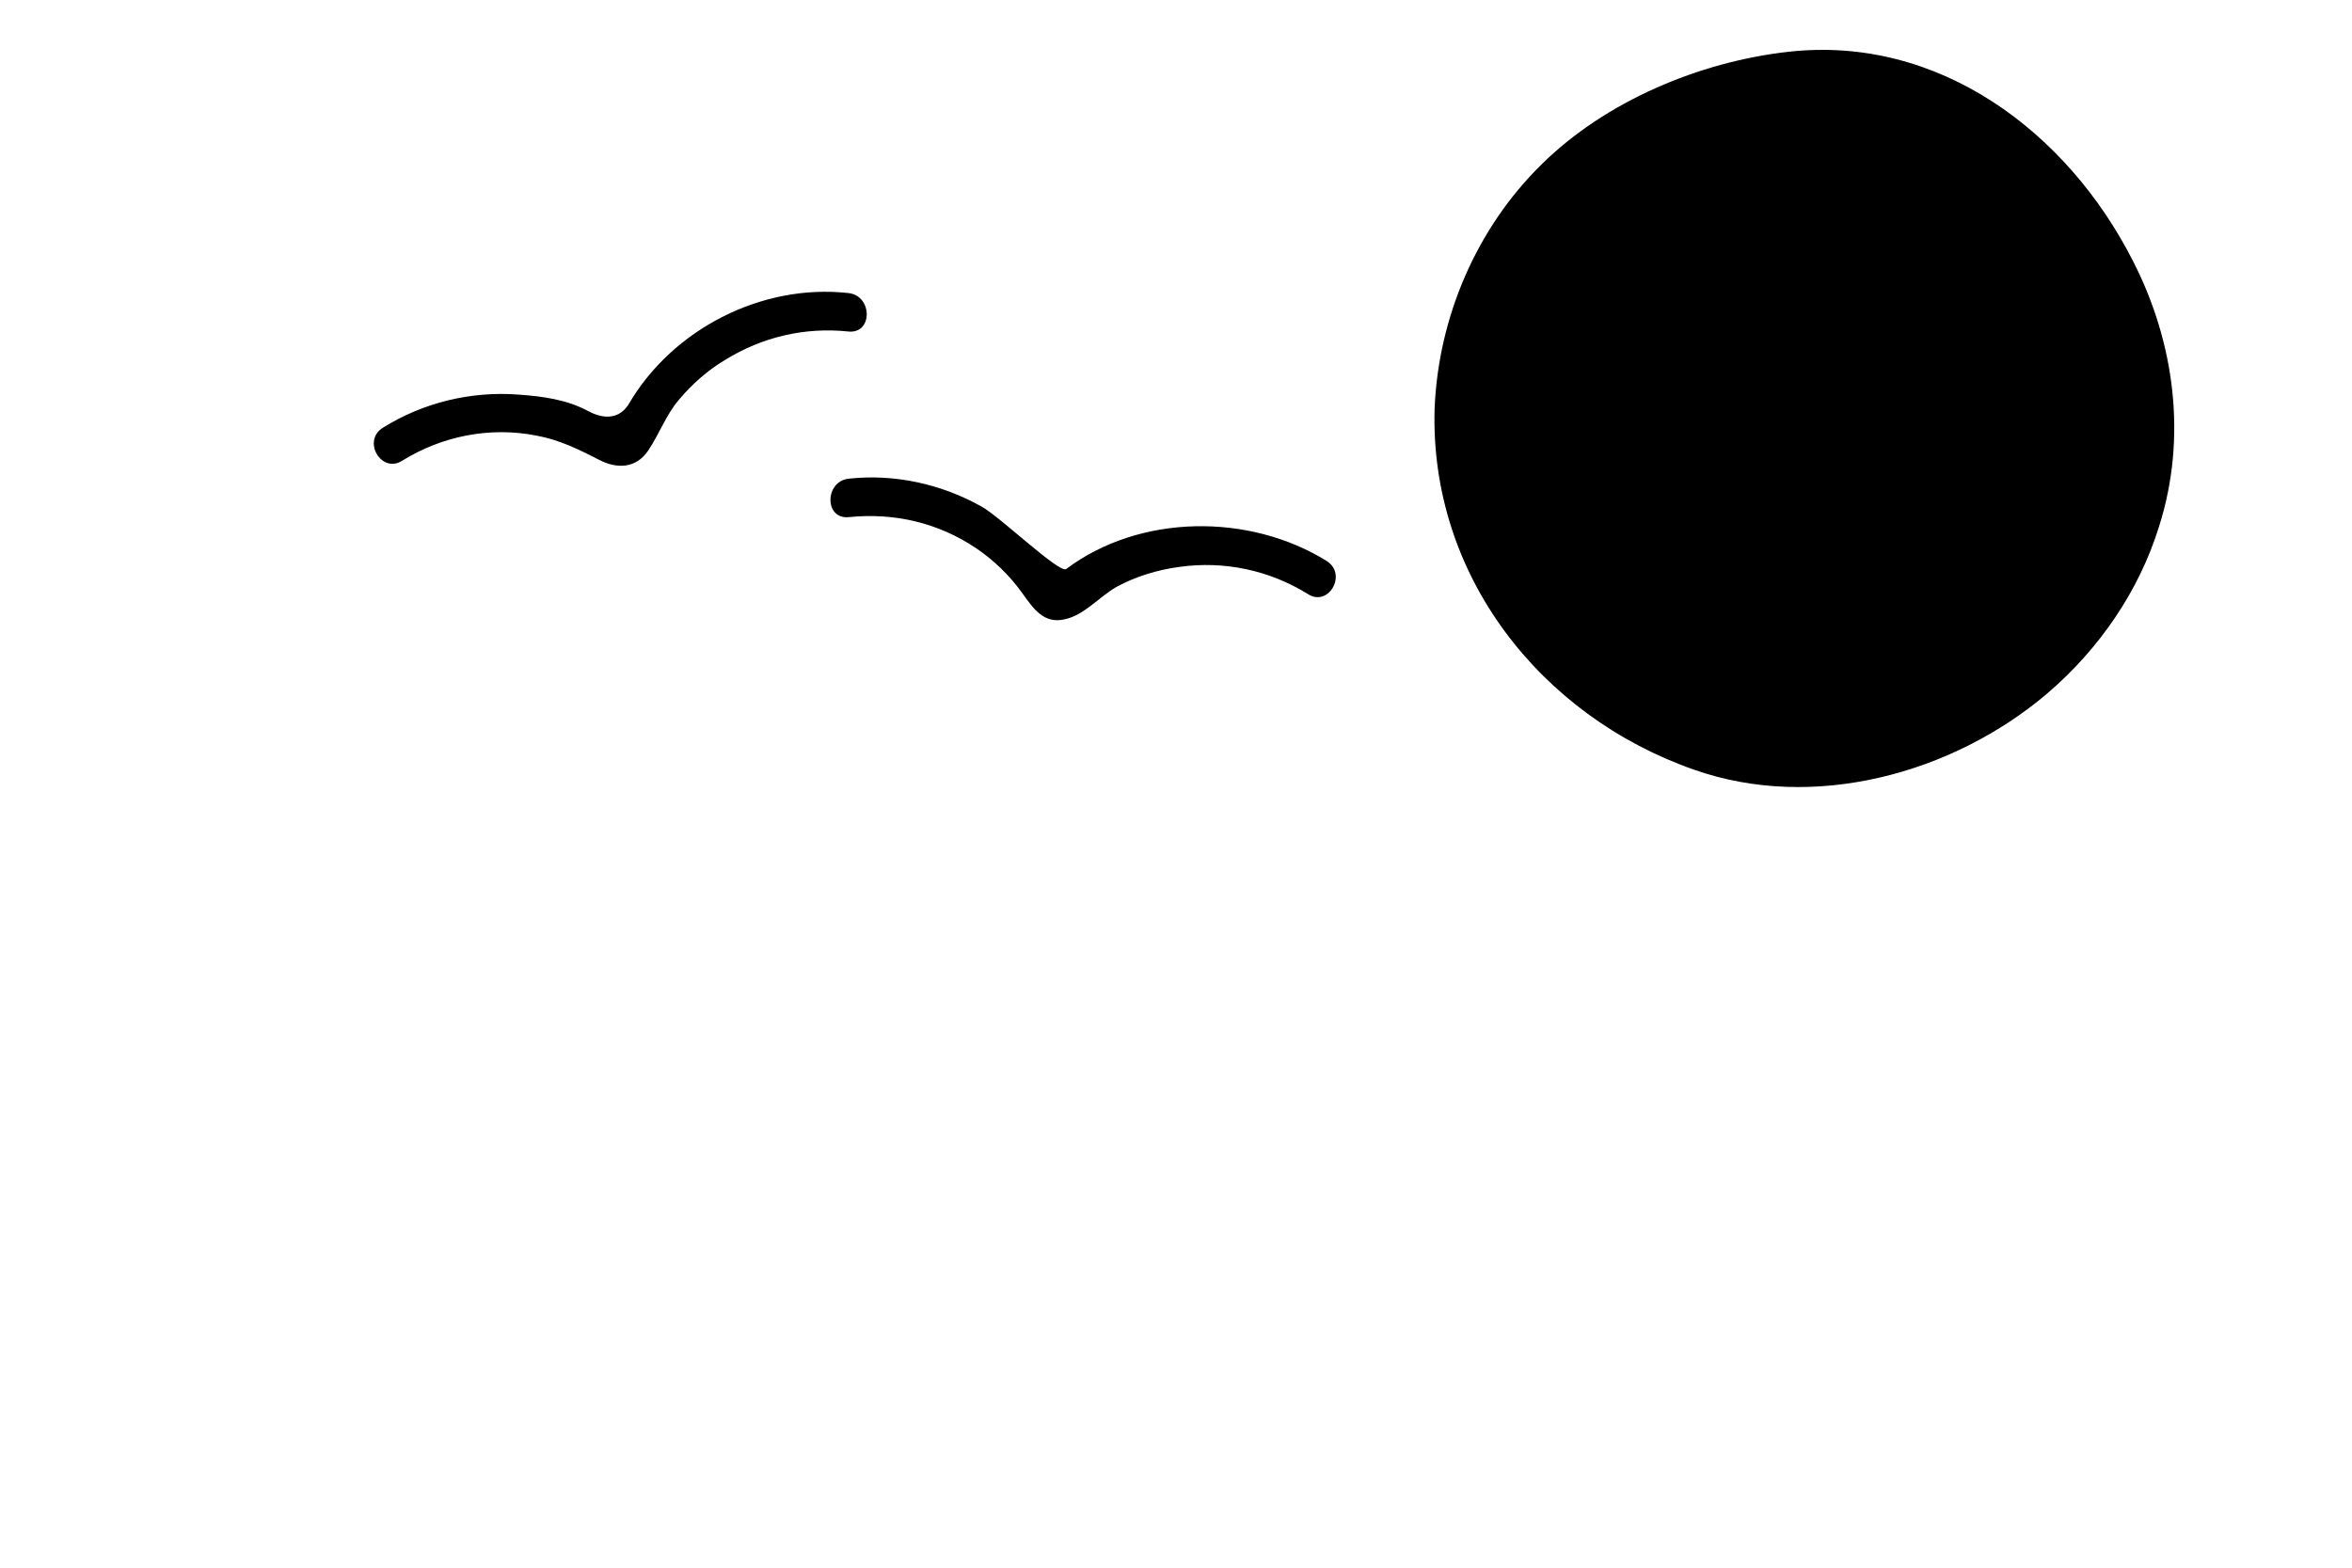 <?xml version="1.0" encoding="utf-8"?>
<!-- Generator: Adobe Illustrator 25.2.3, SVG Export Plug-In . SVG Version: 6.00 Build 0)  -->
<svg version="1.1" id="Layer_1" xmlns="http://www.w3.org/2000/svg" xmlns:xlink="http://www.w3.org/1999/xlink" x="0px" y="0px"
	 viewBox="0 0 562.5 375" style="enable-background:new 0 0 562.5 375;" xml:space="preserve">
<path d="M510.1,62.4c-15.7-30.9-46.5-54.1-82.5-50c-21.2,2.4-43.6,11.8-58.9,26.9c-15.6,15.3-24.7,36.6-25.6,58.4
	c-1.2,39.8,25.2,73.5,62,86.4c28.6,10.1,61.9,1,84.5-18.2c12.4-10.6,22-24.5,26.8-40.1C523.1,104.6,520.1,81.9,510.1,62.4z"/>
<path d="M96.2,110.2c9.5-5.9,21-8.2,32.1-6c5.5,1,10.1,3.3,15,5.8c4.2,2.2,8.8,2.1,11.7-2.2c2.7-4,4.2-8.4,7.3-12.1
	c3.2-3.8,6.9-7.1,11.1-9.6c8.9-5.5,19.1-7.9,29.5-6.8c5.9,0.6,5.8-8.6,0-9.2c-20.7-2.3-42,8.6-52.5,26.5c-0.6,1-3.3,5.2-9.8,1.7
	c-5-2.7-10.8-3.5-16.5-3.9c-11.4-0.9-22.9,1.9-32.5,7.9C86.5,105.4,91.2,113.4,96.2,110.2z"/>
<path d="M317.3,134.2c-18.5-11.5-44.7-11.3-62.3,1.9c-1.6,1.2-15.6-12.3-20.2-14.9c-9.6-5.4-20.8-7.9-31.8-6.7
	c-5.8,0.6-5.9,9.8,0,9.2c10.8-1.1,21.3,1.3,30.4,7.4c4.3,2.9,8.1,6.6,11.1,10.8c2.6,3.6,5.1,7.5,10.3,6.2c4.5-1,8.2-5.4,12.2-7.7
	c4.6-2.5,9.8-4.1,15.1-4.8c10.7-1.5,21.5,0.8,30.7,6.5C317.7,145.3,322.3,137.4,317.3,134.2z"/>
</svg>
